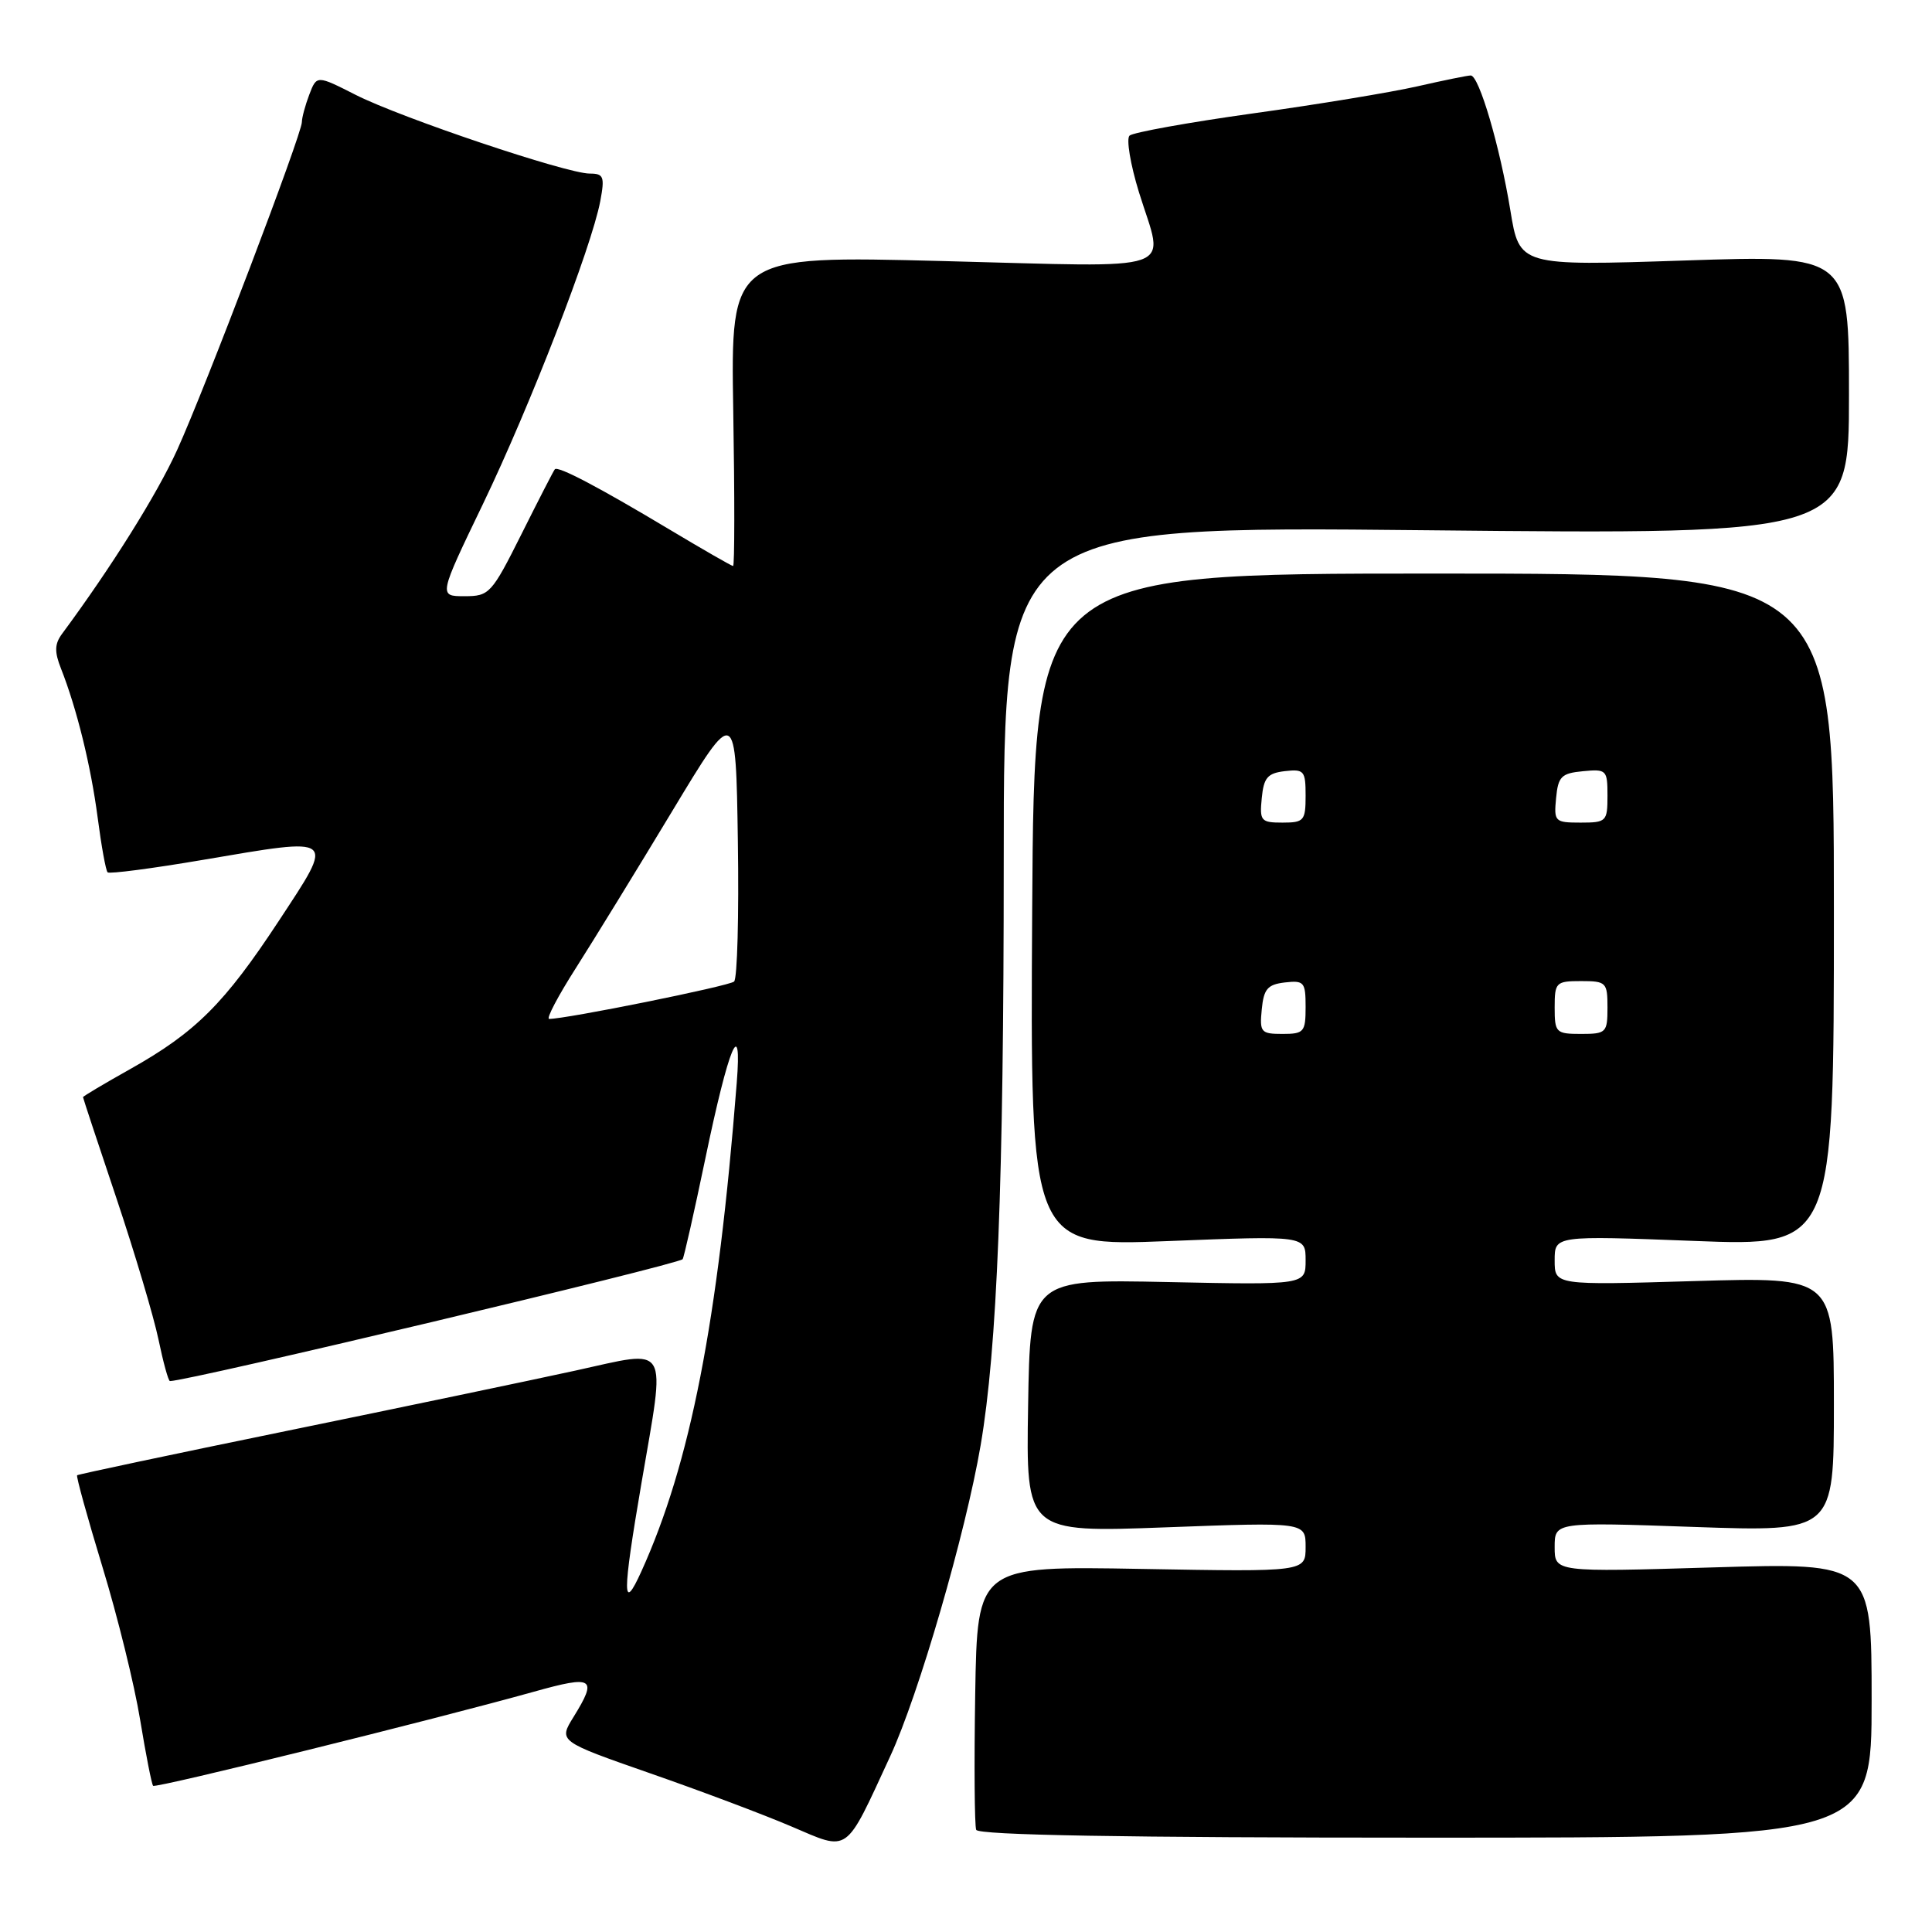 <?xml version="1.0" encoding="UTF-8" standalone="no"?>
<!DOCTYPE svg PUBLIC "-//W3C//DTD SVG 1.1//EN" "http://www.w3.org/Graphics/SVG/1.1/DTD/svg11.dtd" >
<svg xmlns="http://www.w3.org/2000/svg" xmlns:xlink="http://www.w3.org/1999/xlink" version="1.1" viewBox="0 0 256 256">
 <g >
 <path fill="currentColor"
d=" M 117.96 232.71 C 121.72 224.60 127.95 203.16 129.94 191.50 C 132.13 178.69 133.00 156.78 133.00 114.09 C 133.00 69.69 133.00 69.69 189.00 70.26 C 245.00 70.83 245.00 70.83 245.00 52.31 C 245.00 33.79 245.00 33.79 223.17 34.52 C 201.33 35.24 201.33 35.24 200.13 27.87 C 198.74 19.38 195.98 10.00 194.88 10.00 C 194.46 10.00 191.28 10.65 187.81 11.44 C 184.34 12.23 174.53 13.85 166.00 15.03 C 157.47 16.22 150.13 17.55 149.67 17.97 C 149.22 18.40 149.78 21.78 150.92 25.48 C 154.28 36.34 156.95 35.40 124.91 34.59 C 96.82 33.87 96.82 33.87 97.16 54.44 C 97.35 65.75 97.34 75.00 97.14 75.00 C 96.94 75.00 93.12 72.80 88.64 70.12 C 79.32 64.54 73.94 61.71 73.52 62.18 C 73.36 62.35 71.38 66.21 69.11 70.75 C 65.14 78.68 64.84 79.00 61.55 79.00 C 58.11 79.00 58.11 79.00 64.01 66.75 C 70.25 53.77 78.39 32.75 79.54 26.65 C 80.15 23.40 79.99 23.00 78.14 23.00 C 75.08 23.00 53.21 15.64 47.17 12.59 C 41.97 9.95 41.97 9.95 40.98 12.54 C 40.44 13.96 40.00 15.60 40.00 16.18 C 40.00 17.76 27.16 51.52 23.47 59.63 C 20.78 65.54 14.76 75.15 8.22 83.99 C 7.23 85.33 7.20 86.37 8.09 88.61 C 10.17 93.89 12.03 101.42 12.94 108.33 C 13.43 112.09 14.02 115.36 14.26 115.59 C 14.49 115.82 20.17 115.08 26.87 113.94 C 44.72 110.91 44.41 110.66 36.96 122.00 C 29.74 132.98 25.92 136.79 17.25 141.66 C 13.81 143.59 11.00 145.26 11.00 145.38 C 11.00 145.49 12.99 151.52 15.43 158.78 C 17.86 166.04 20.37 174.46 21.00 177.49 C 21.63 180.52 22.31 183.00 22.52 183.00 C 24.94 183.00 89.80 167.57 90.45 166.85 C 90.62 166.66 91.97 160.66 93.46 153.52 C 96.56 138.61 98.35 134.31 97.62 143.50 C 95.13 175.22 91.47 193.93 84.98 208.23 C 82.45 213.81 82.45 211.41 85.00 196.50 C 88.22 177.67 88.90 178.84 76.25 181.61 C 70.34 182.90 53.12 186.50 38.00 189.60 C 22.88 192.70 10.38 195.35 10.22 195.48 C 10.07 195.61 11.58 201.07 13.57 207.61 C 15.57 214.15 17.82 223.28 18.57 227.89 C 19.33 232.51 20.10 236.44 20.29 236.63 C 20.64 236.98 57.43 227.88 70.75 224.16 C 78.64 221.95 79.21 222.31 76.00 227.50 C 74.00 230.73 74.00 230.73 86.14 234.97 C 92.81 237.29 101.23 240.46 104.85 242.01 C 112.62 245.32 111.89 245.84 117.96 232.71 Z  M 248.00 225.28 C 248.00 207.06 248.00 207.06 227.00 207.69 C 206.00 208.32 206.00 208.32 206.00 205.00 C 206.00 201.68 206.00 201.68 224.50 202.33 C 243.00 202.97 243.00 202.97 243.00 186.09 C 243.00 169.20 243.00 169.20 224.50 169.75 C 206.00 170.30 206.00 170.30 206.00 167.01 C 206.00 163.72 206.00 163.72 224.50 164.43 C 243.00 165.15 243.00 165.15 243.00 120.58 C 243.00 76.00 243.00 76.00 190.02 76.00 C 137.04 76.00 137.04 76.00 136.77 120.58 C 136.50 165.17 136.50 165.17 154.75 164.45 C 173.00 163.73 173.00 163.73 173.00 167.00 C 173.00 170.26 173.00 170.26 154.75 169.88 C 136.50 169.50 136.50 169.50 136.23 186.29 C 135.95 203.07 135.95 203.07 154.48 202.38 C 173.00 201.69 173.00 201.69 173.00 204.98 C 173.00 208.28 173.00 208.28 151.25 207.89 C 129.50 207.50 129.50 207.50 129.22 224.46 C 129.07 233.79 129.13 241.89 129.35 242.46 C 129.62 243.16 148.98 243.50 188.87 243.50 C 248.00 243.50 248.00 243.50 248.00 225.28 Z  M 76.32 128.25 C 78.68 124.54 84.42 115.20 89.06 107.50 C 97.50 93.50 97.50 93.50 97.77 111.43 C 97.92 121.29 97.70 129.67 97.27 130.06 C 96.62 130.66 74.93 135.04 72.76 135.01 C 72.35 135.00 73.95 131.96 76.32 128.25 Z  M 167.19 133.75 C 167.45 131.04 167.96 130.45 170.25 130.18 C 172.80 129.89 173.00 130.13 173.00 133.43 C 173.00 136.75 172.78 137.00 169.94 137.00 C 167.08 137.00 166.89 136.78 167.19 133.75 Z  M 206.00 133.50 C 206.00 130.17 206.17 130.00 209.50 130.00 C 212.83 130.00 213.00 130.17 213.00 133.50 C 213.00 136.83 212.83 137.00 209.50 137.00 C 206.17 137.00 206.00 136.83 206.00 133.50 Z  M 167.19 105.75 C 167.45 103.04 167.96 102.45 170.25 102.18 C 172.80 101.89 173.00 102.13 173.00 105.43 C 173.00 108.75 172.78 109.00 169.94 109.00 C 167.08 109.00 166.89 108.78 167.19 105.75 Z  M 206.19 105.75 C 206.46 102.89 206.89 102.46 209.75 102.19 C 212.87 101.89 213.00 102.02 213.00 105.44 C 213.00 108.85 212.85 109.00 209.44 109.00 C 206.02 109.00 205.89 108.87 206.19 105.75 Z "/>
</g>
</svg>